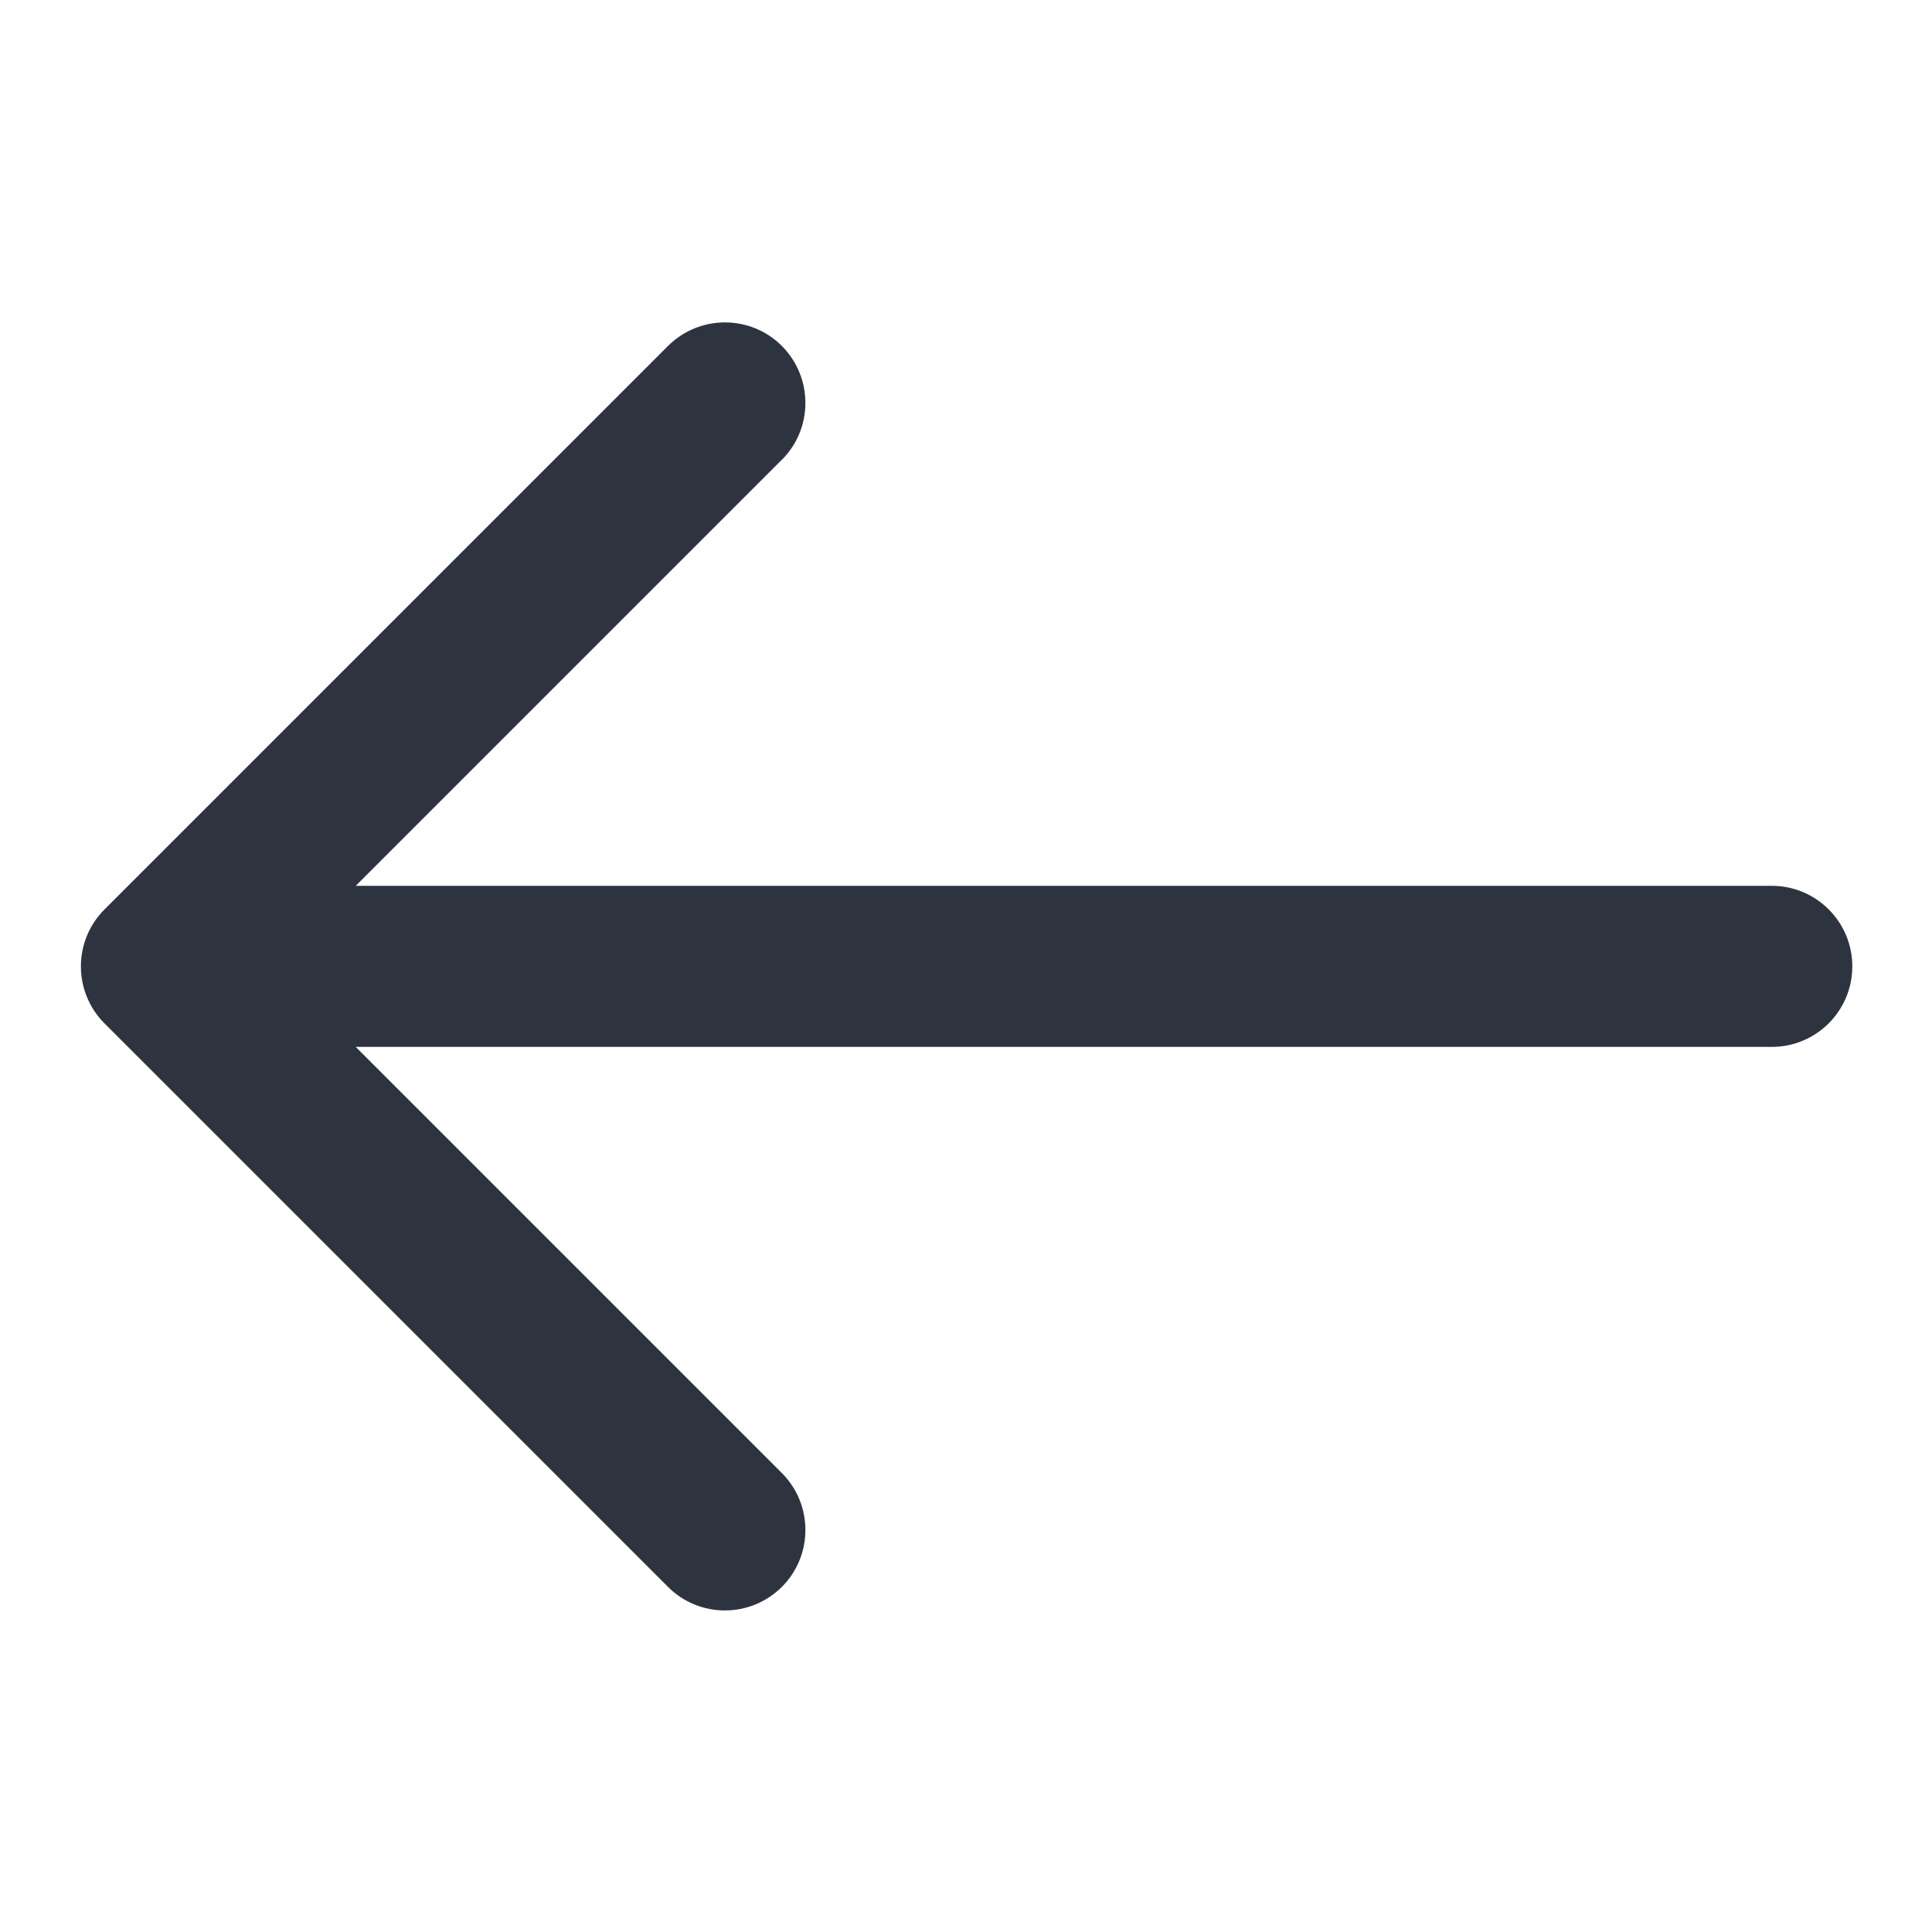 <svg xmlns="http://www.w3.org/2000/svg" width="16" height="16" fill="none"><path fill="#2D3440" fill-rule="evenodd" d="M6.475 3.808c.26-.26.26-.682 0-.943-.26-.26-.682-.26-.943 0L.865 7.532c-.26.26-.26.682 0 .943l4.667 4.667c.26.26.682.26.943 0 .26-.26.26-.682 0-.943L2.946 8.67H14.673c.368 0 .667-.298.667-.667 0-.368-.298-.667-.667-.667H2.946l3.529-3.529Z" clip-rule="evenodd"/></svg>
